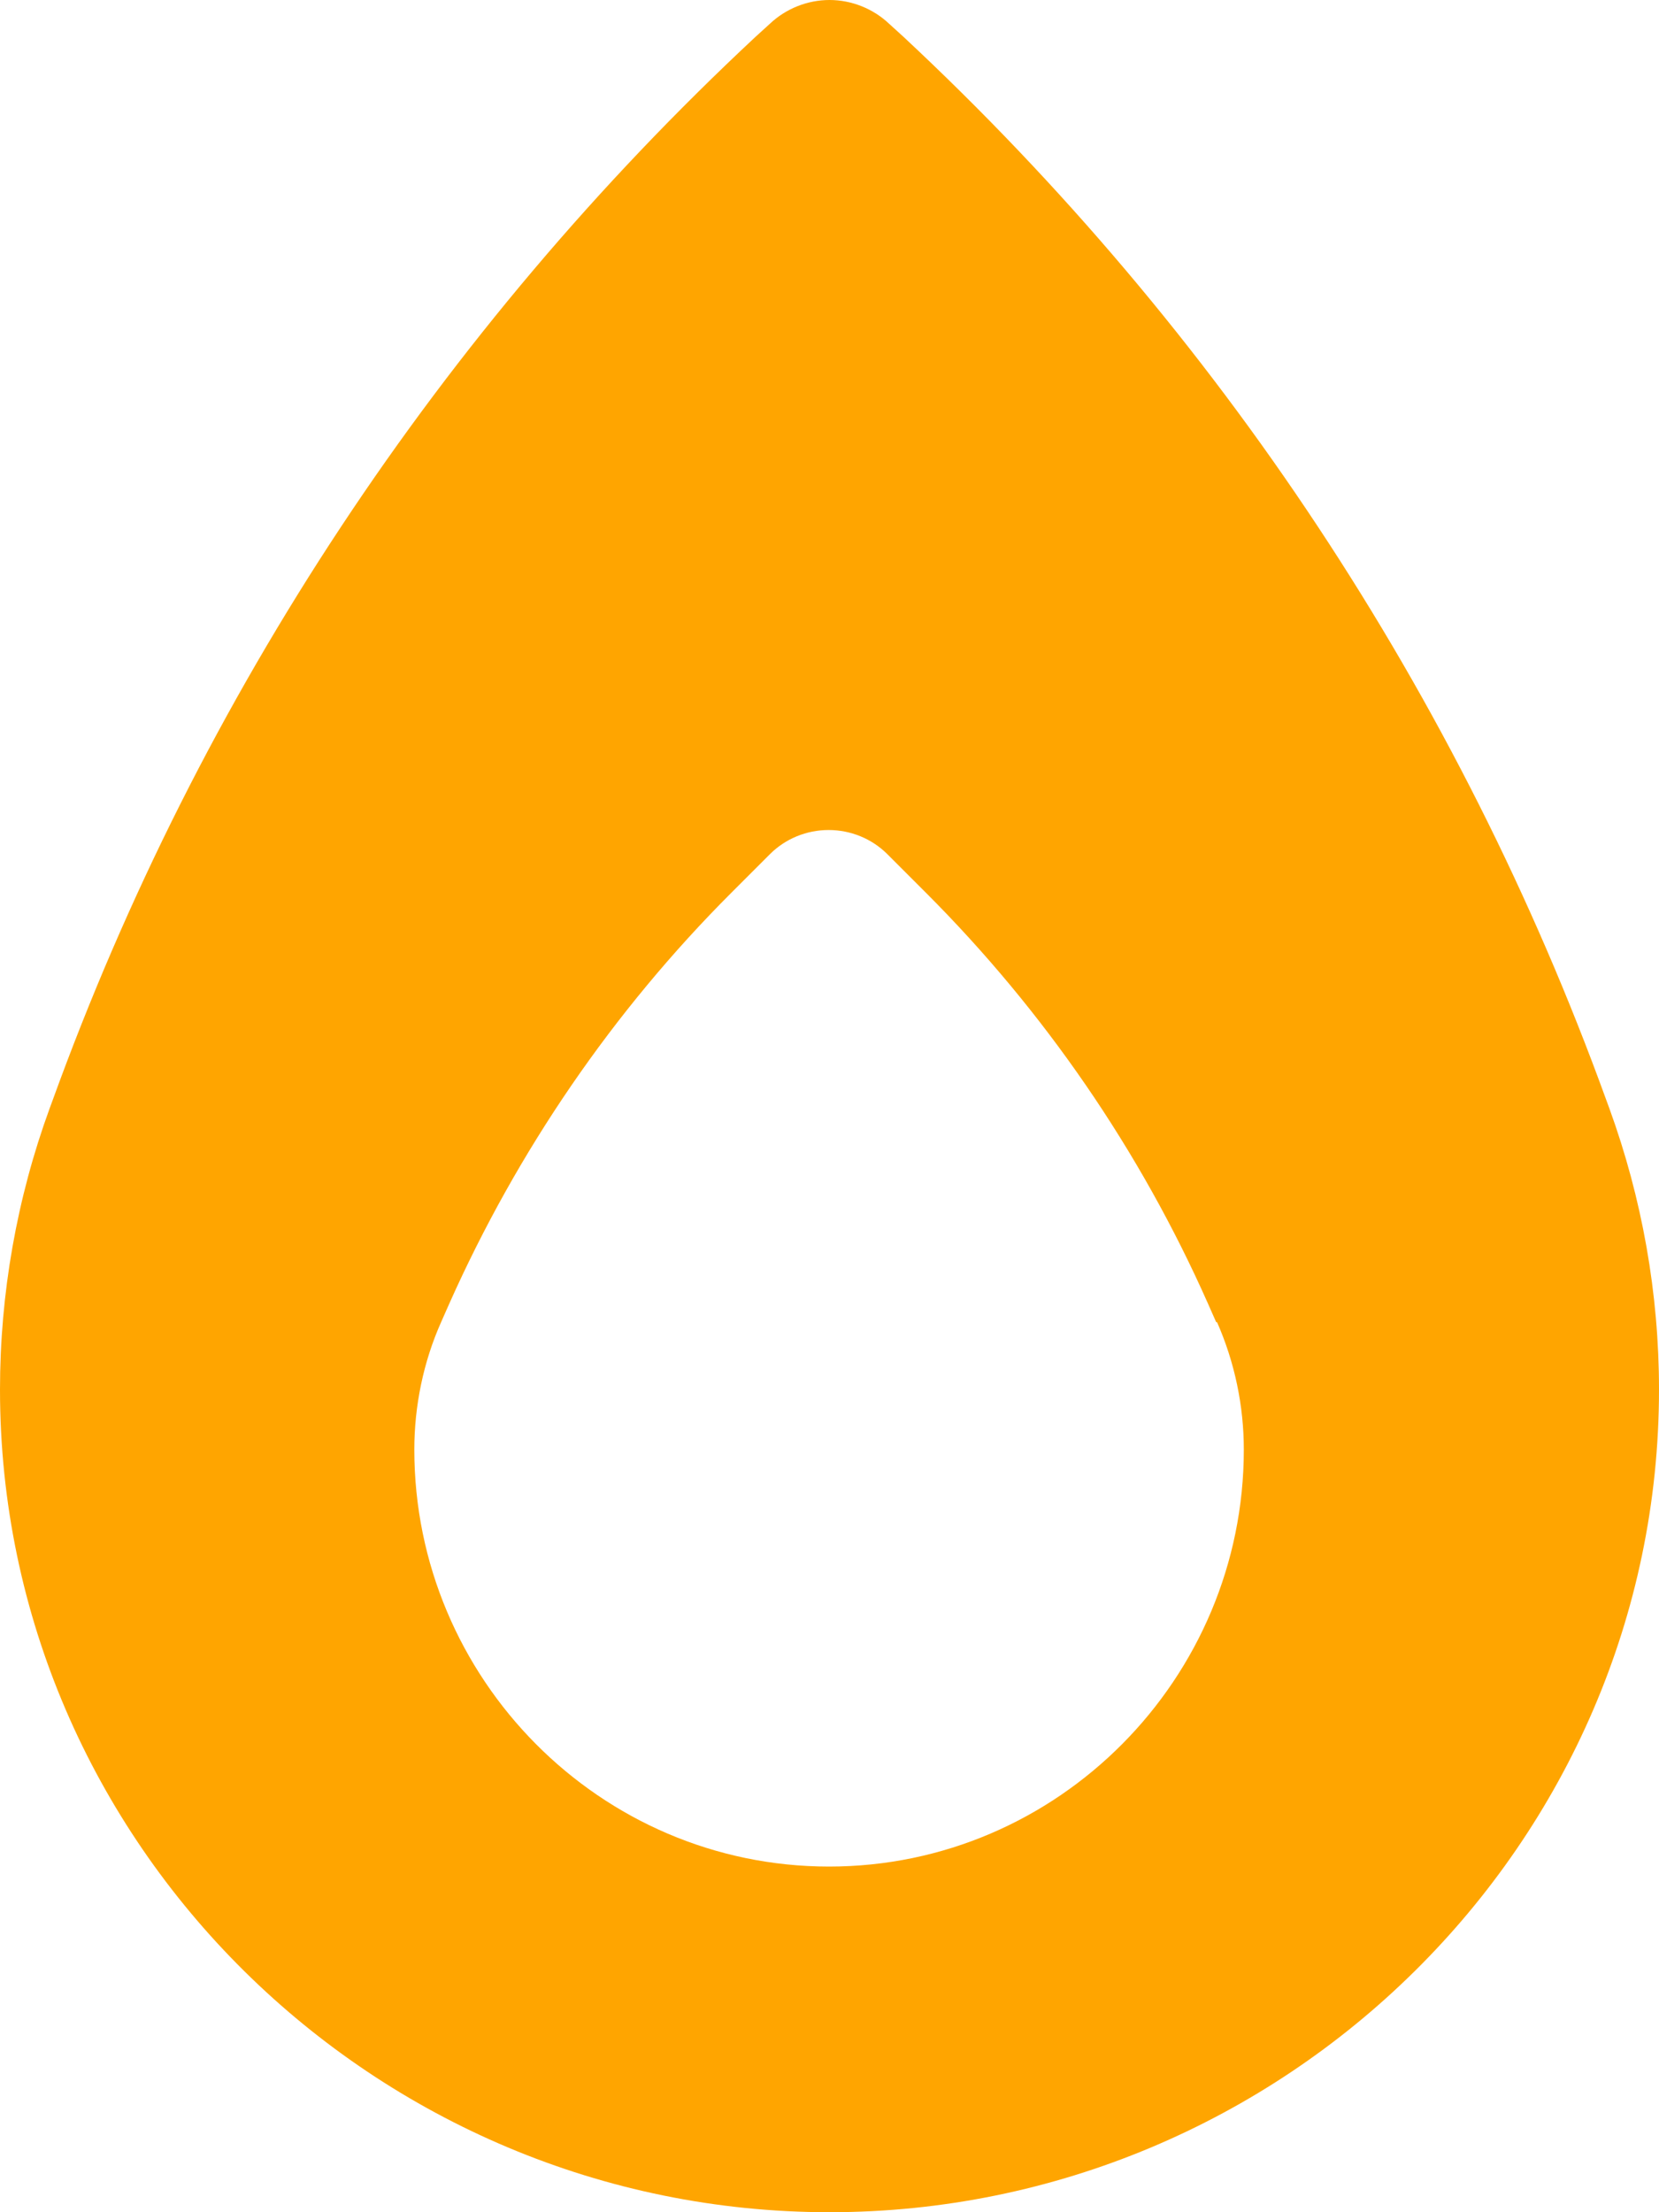 <svg xmlns="http://www.w3.org/2000/svg" viewBox="0 0 384 512"><!--! Font Awesome Pro 6.2.0 by @fontawesome - https://fontawesome.com License - https://fontawesome.com/license (Commercial License) Copyright 2022 Fonticons, Inc. --><path d="M372.5 256.5l-.7-1.9C337.8 160.8 282 76.5 209.1 8.5l-3.3-3C202.1 2 197.1 0 192 0s-10.1 2-13.8 5.5l-3.3 3C102 76.5 46.2 160.8 12.2 254.6l-.7 1.9C3.9 277.3 0 299.4 0 321.6C0 426.7 86.8 512 192 512s192-85.3 192-190.4c0-22.2-3.9-44.2-11.5-65.1zm-90.8 49.5c4.1 9.3 6.2 19.4 6.2 29.5c0 53-43 96.5-96 96.5s-96-43.5-96-96.5c0-10.1 2.1-20.3 6.2-29.5l1.9-4.3c15.8-35.4 37.9-67.7 65.3-95.1l8.9-8.9c3.6-3.6 8.5-5.6 13.6-5.6s10 2 13.6 5.6l8.9 8.9c27.4 27.4 49.6 59.7 65.3 95.1l1.9 4.3z" fill="orange"/></svg>
